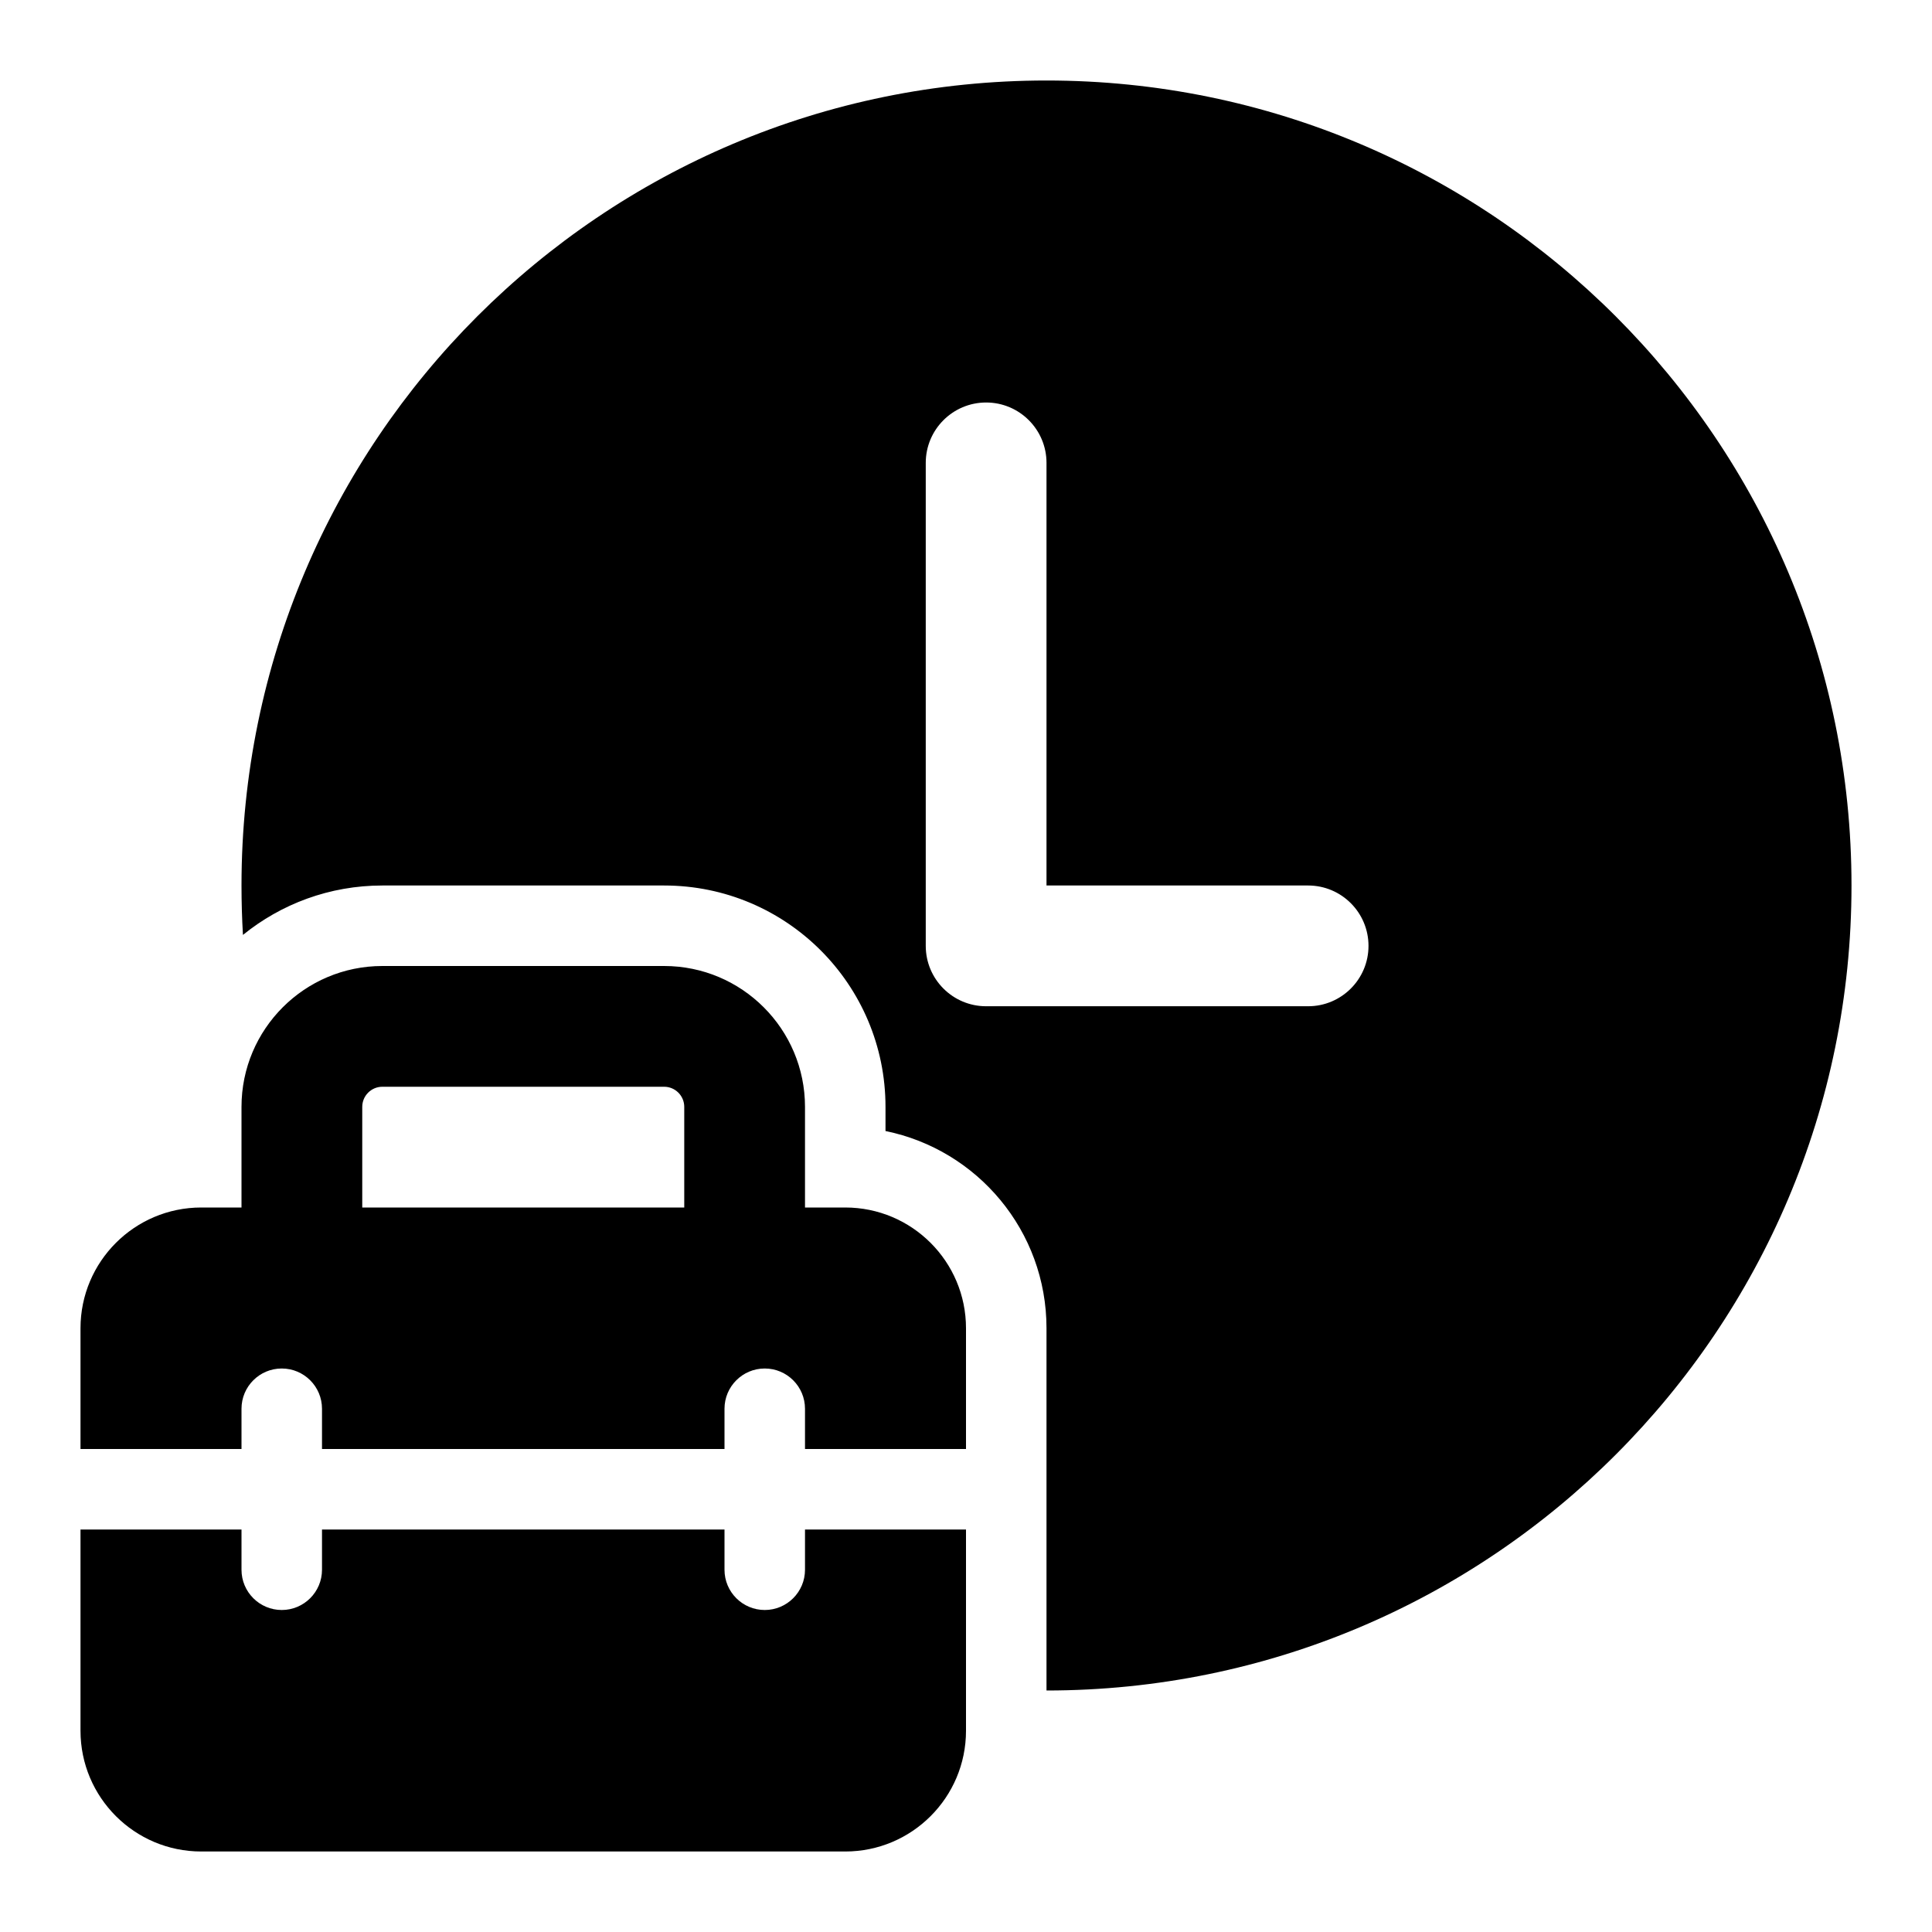 <svg  viewBox="0 0 24 24"  xmlns="http://www.w3.org/2000/svg">
<path d="M16.25 12.5H12.25C11.836 12.5 11.5 12.164 11.5 11.75V5.75C11.5 5.336 11.836 5 12.25 5C12.664 5 13 5.336 13 5.75V11H16.25C16.664 11 17 11.336 17 11.75C17 12.164 16.664 12.5 16.25 12.5ZM13 1C7.478 1 3 5.478 3 11C3 11.206 3.006 11.411 3.018 11.614C3.491 11.23 4.094 11 4.75 11H8.25C9.769 11 11 12.231 11 13.75V14.05C12.141 14.282 13 15.29 13 16.5V21C18.522 21 23 16.522 23 11C23 5.478 18.522 1 13 1ZM8.25 13.5H4.75C4.612 13.5 4.5 13.612 4.5 13.75V15H8.5V13.75C8.5 13.612 8.388 13.5 8.25 13.5ZM3 15V13.75C3 12.784 3.784 12 4.75 12H8.25C9.216 12 10 12.784 10 13.75V15H10.5C11.328 15 12 15.672 12 16.5V18H10V17.5C10 17.224 9.776 17 9.5 17C9.224 17 9 17.224 9 17.5V18H4V17.5C4 17.224 3.776 17 3.5 17C3.224 17 3 17.224 3 17.5V18H1V16.5C1 15.672 1.672 15 2.5 15H3ZM9 19.5V19H4V19.5C4 19.776 3.776 20 3.5 20C3.224 20 3 19.776 3 19.5V19H1V21.5C1 22.328 1.672 23 2.5 23H10.5C11.328 23 12 22.328 12 21.5V19H10V19.5C10 19.776 9.776 20 9.5 20C9.224 20 9 19.776 9 19.5Z" />
</svg>
